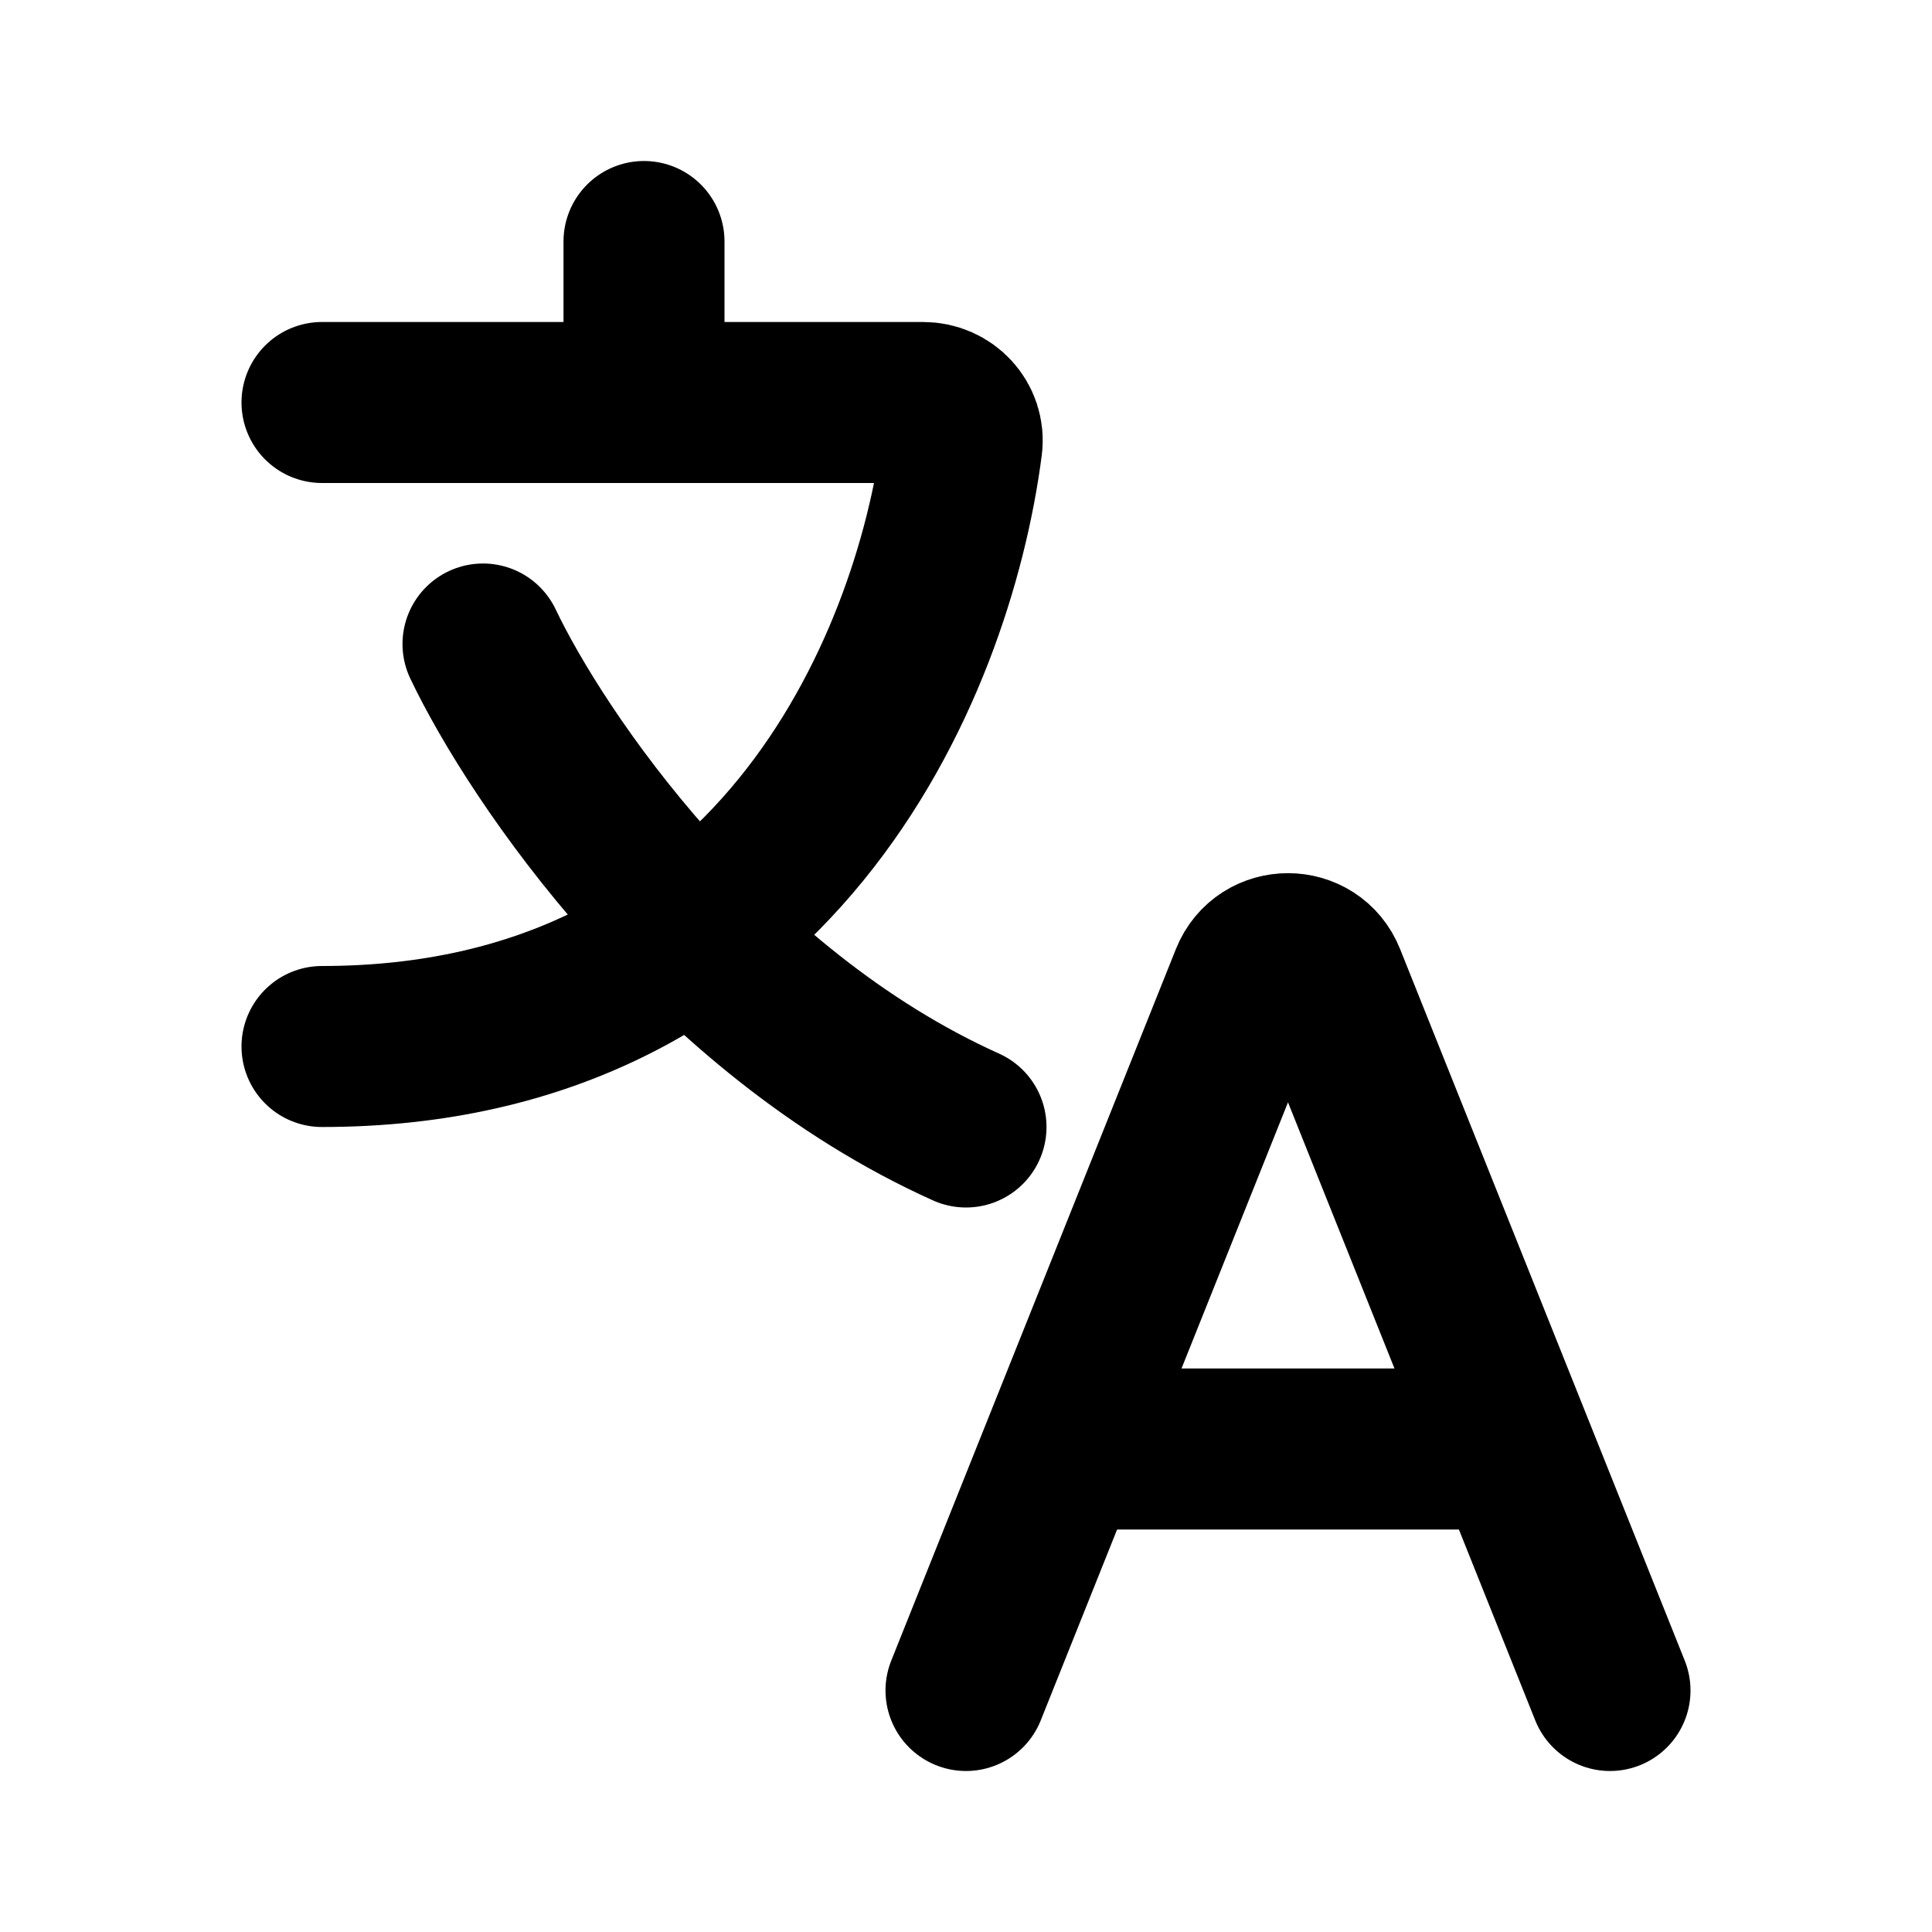 <svg viewBox="0 0 24 24" fill="none" xmlns="http://www.w3.org/2000/svg">
<path d="M4 5H11.468C11.756 5 11.986 5.244 11.949 5.53C11.588 8.313 9.625 13 4 13M6 8C6.667 9.4 8.8 12.56 12 14M8 5V3M13.2 18L12 21M13.2 18H18.8M13.2 18L15.536 12.161C15.703 11.742 16.297 11.742 16.464 12.161L18.8 18M20 21L18.8 18" stroke="black" stroke-width="2" stroke-linecap="round"/>
</svg>
